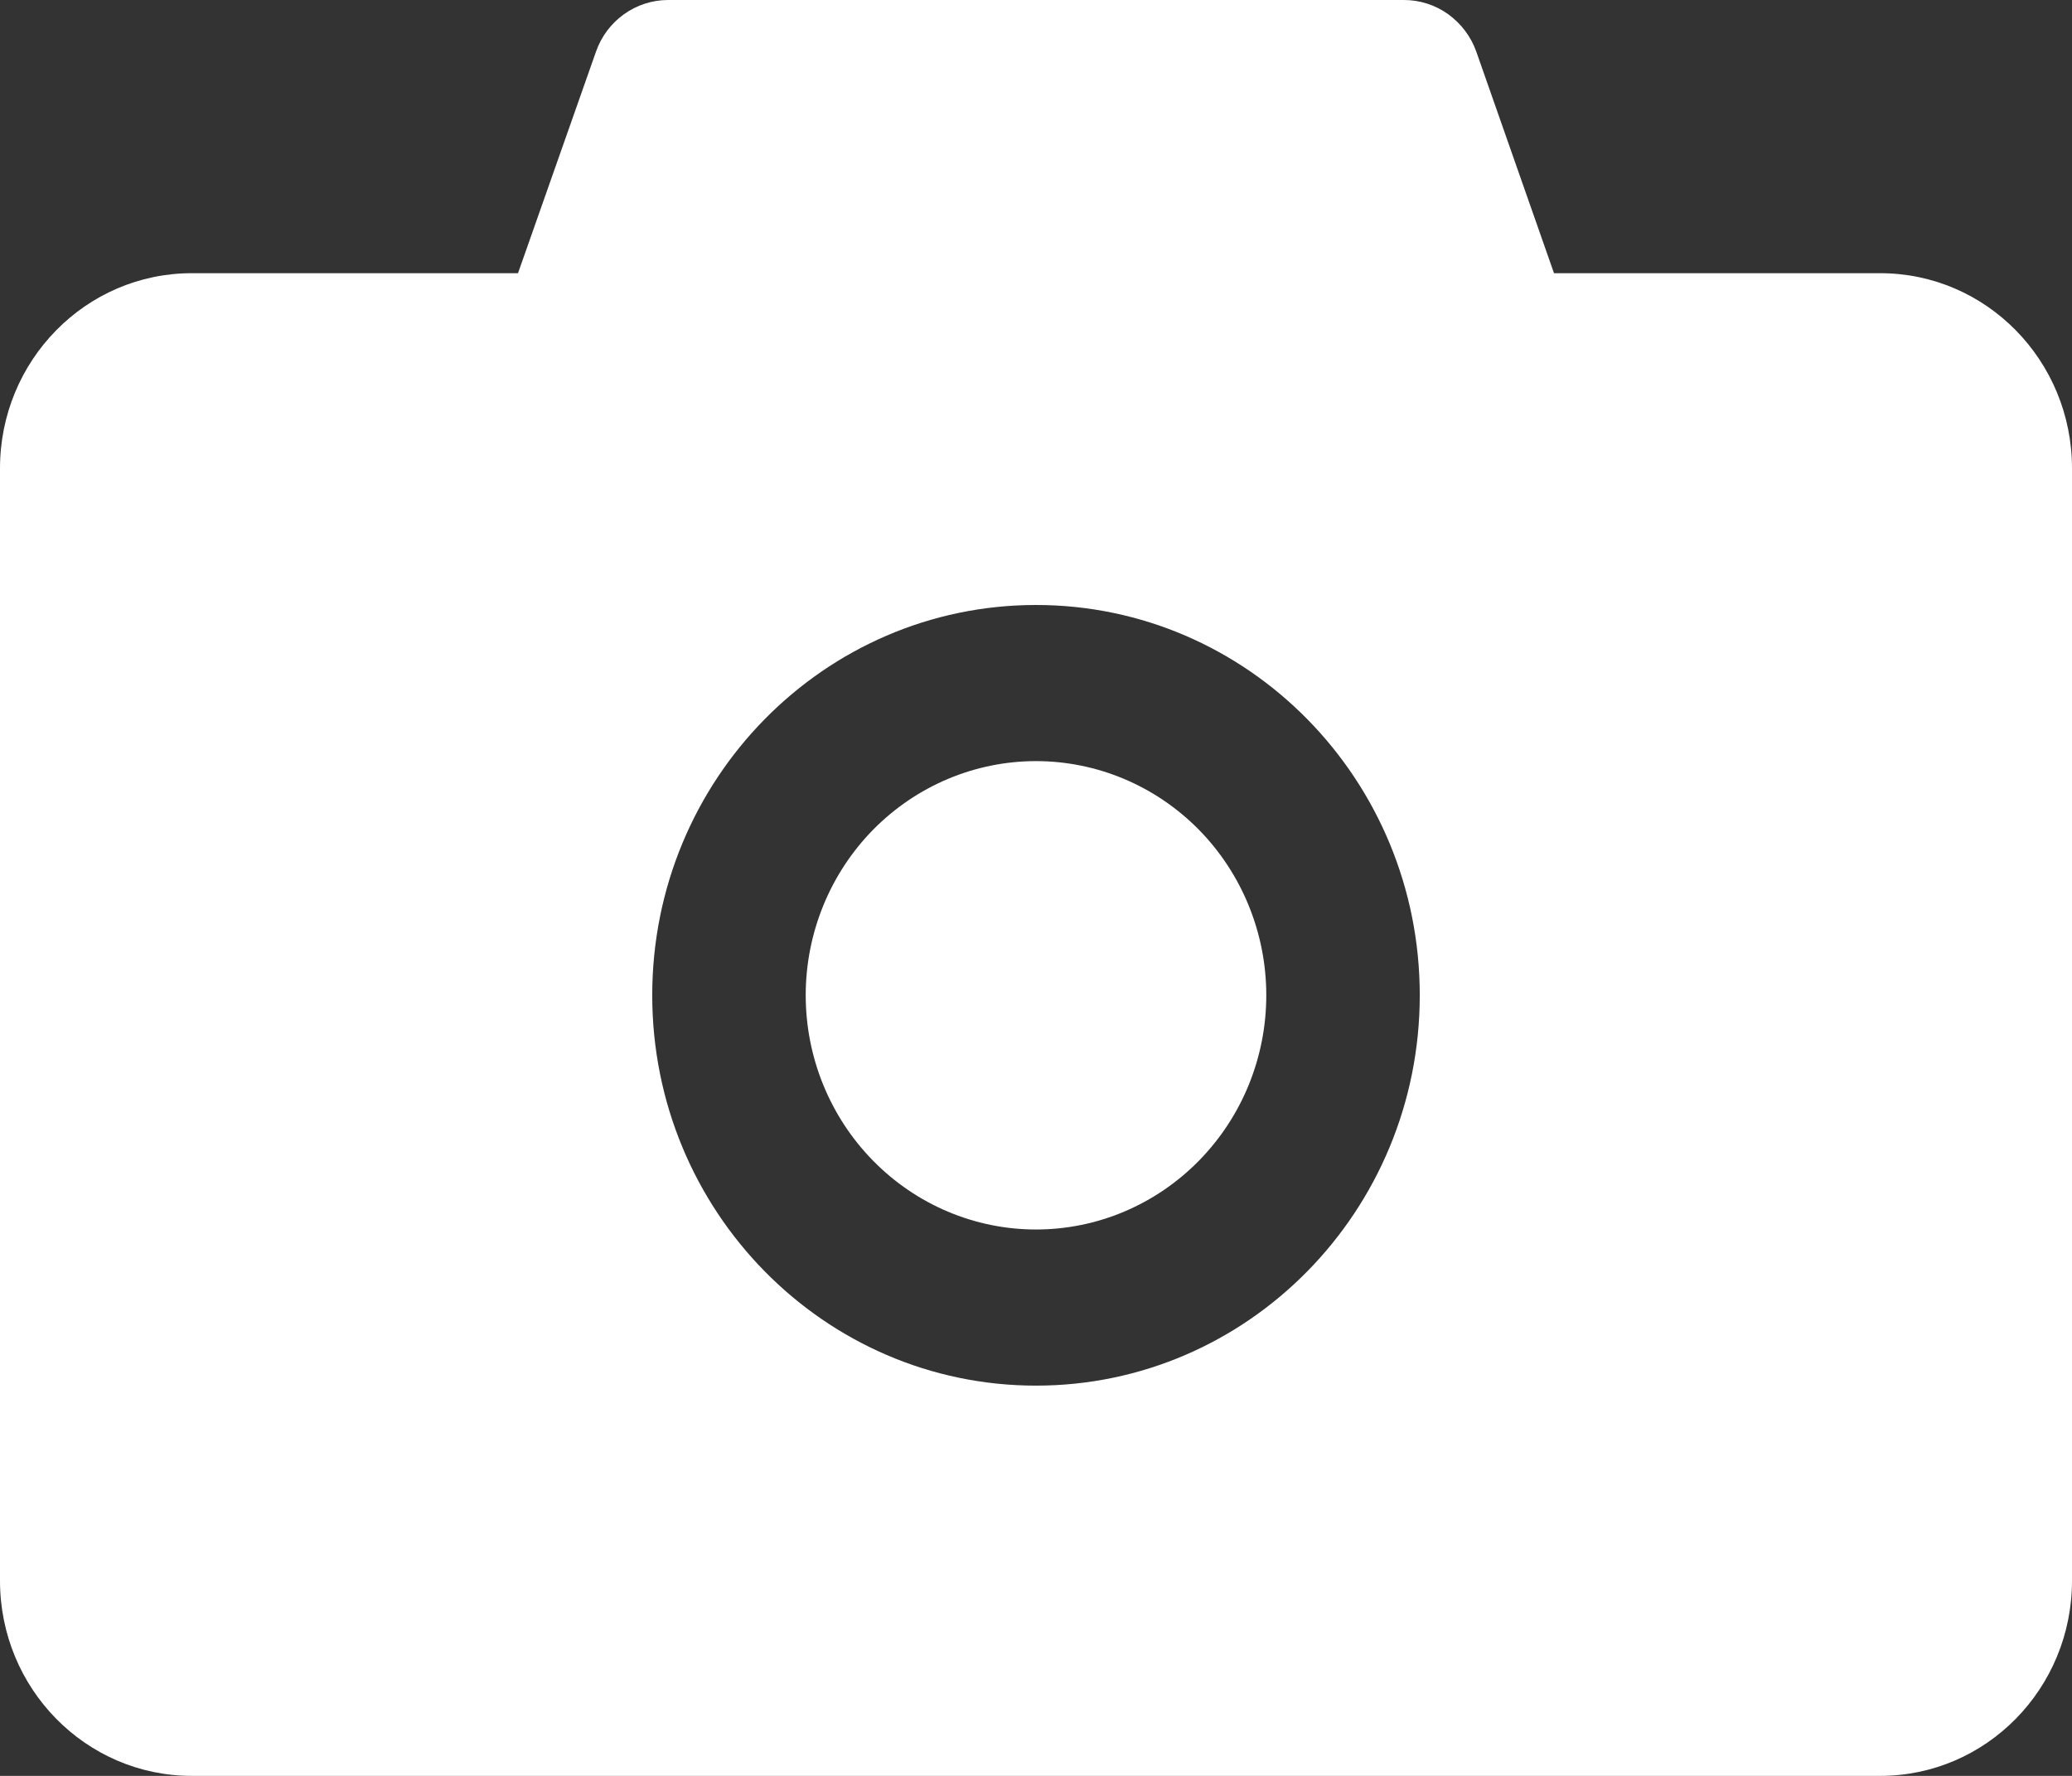 <svg width="14" height="12" viewBox="0 0 14 12" fill="none" xmlns="http://www.w3.org/2000/svg">
<rect x="0" y="0" width="14" height="12" fill="#333333" stroke="none"/>
<path id="Vector" d="M12.704 1.846H10.5L9.975 0.349C9.939 0.247 9.872 0.159 9.785 0.096C9.697 0.033 9.593 -9.6036e-05 9.486 2.06708e-07H4.514C4.296 2.06708e-07 4.1 0.14 4.027 0.349L3.5 1.846H1.296C0.58 1.846 0 2.436 0 3.165V10.681C0 11.41 0.58 12 1.296 12H12.704C13.42 12 14 11.41 14 10.681V3.165C14 2.436 13.42 1.846 12.704 1.846ZM7 9.363C5.568 9.363 4.407 8.182 4.407 6.725C4.407 5.268 5.568 4.088 7 4.088C8.432 4.088 9.593 5.268 9.593 6.725C9.593 8.182 8.432 9.363 7 9.363ZM5.444 6.725C5.444 7.145 5.608 7.547 5.9 7.844C6.192 8.141 6.587 8.308 7 8.308C7.413 8.308 7.808 8.141 8.1 7.844C8.392 7.547 8.556 7.145 8.556 6.725C8.556 6.306 8.392 5.903 8.1 5.606C7.808 5.31 7.413 5.143 7 5.143C6.587 5.143 6.192 5.31 5.9 5.606C5.608 5.903 5.444 6.306 5.444 6.725Z" fill="white"/>
</svg>

